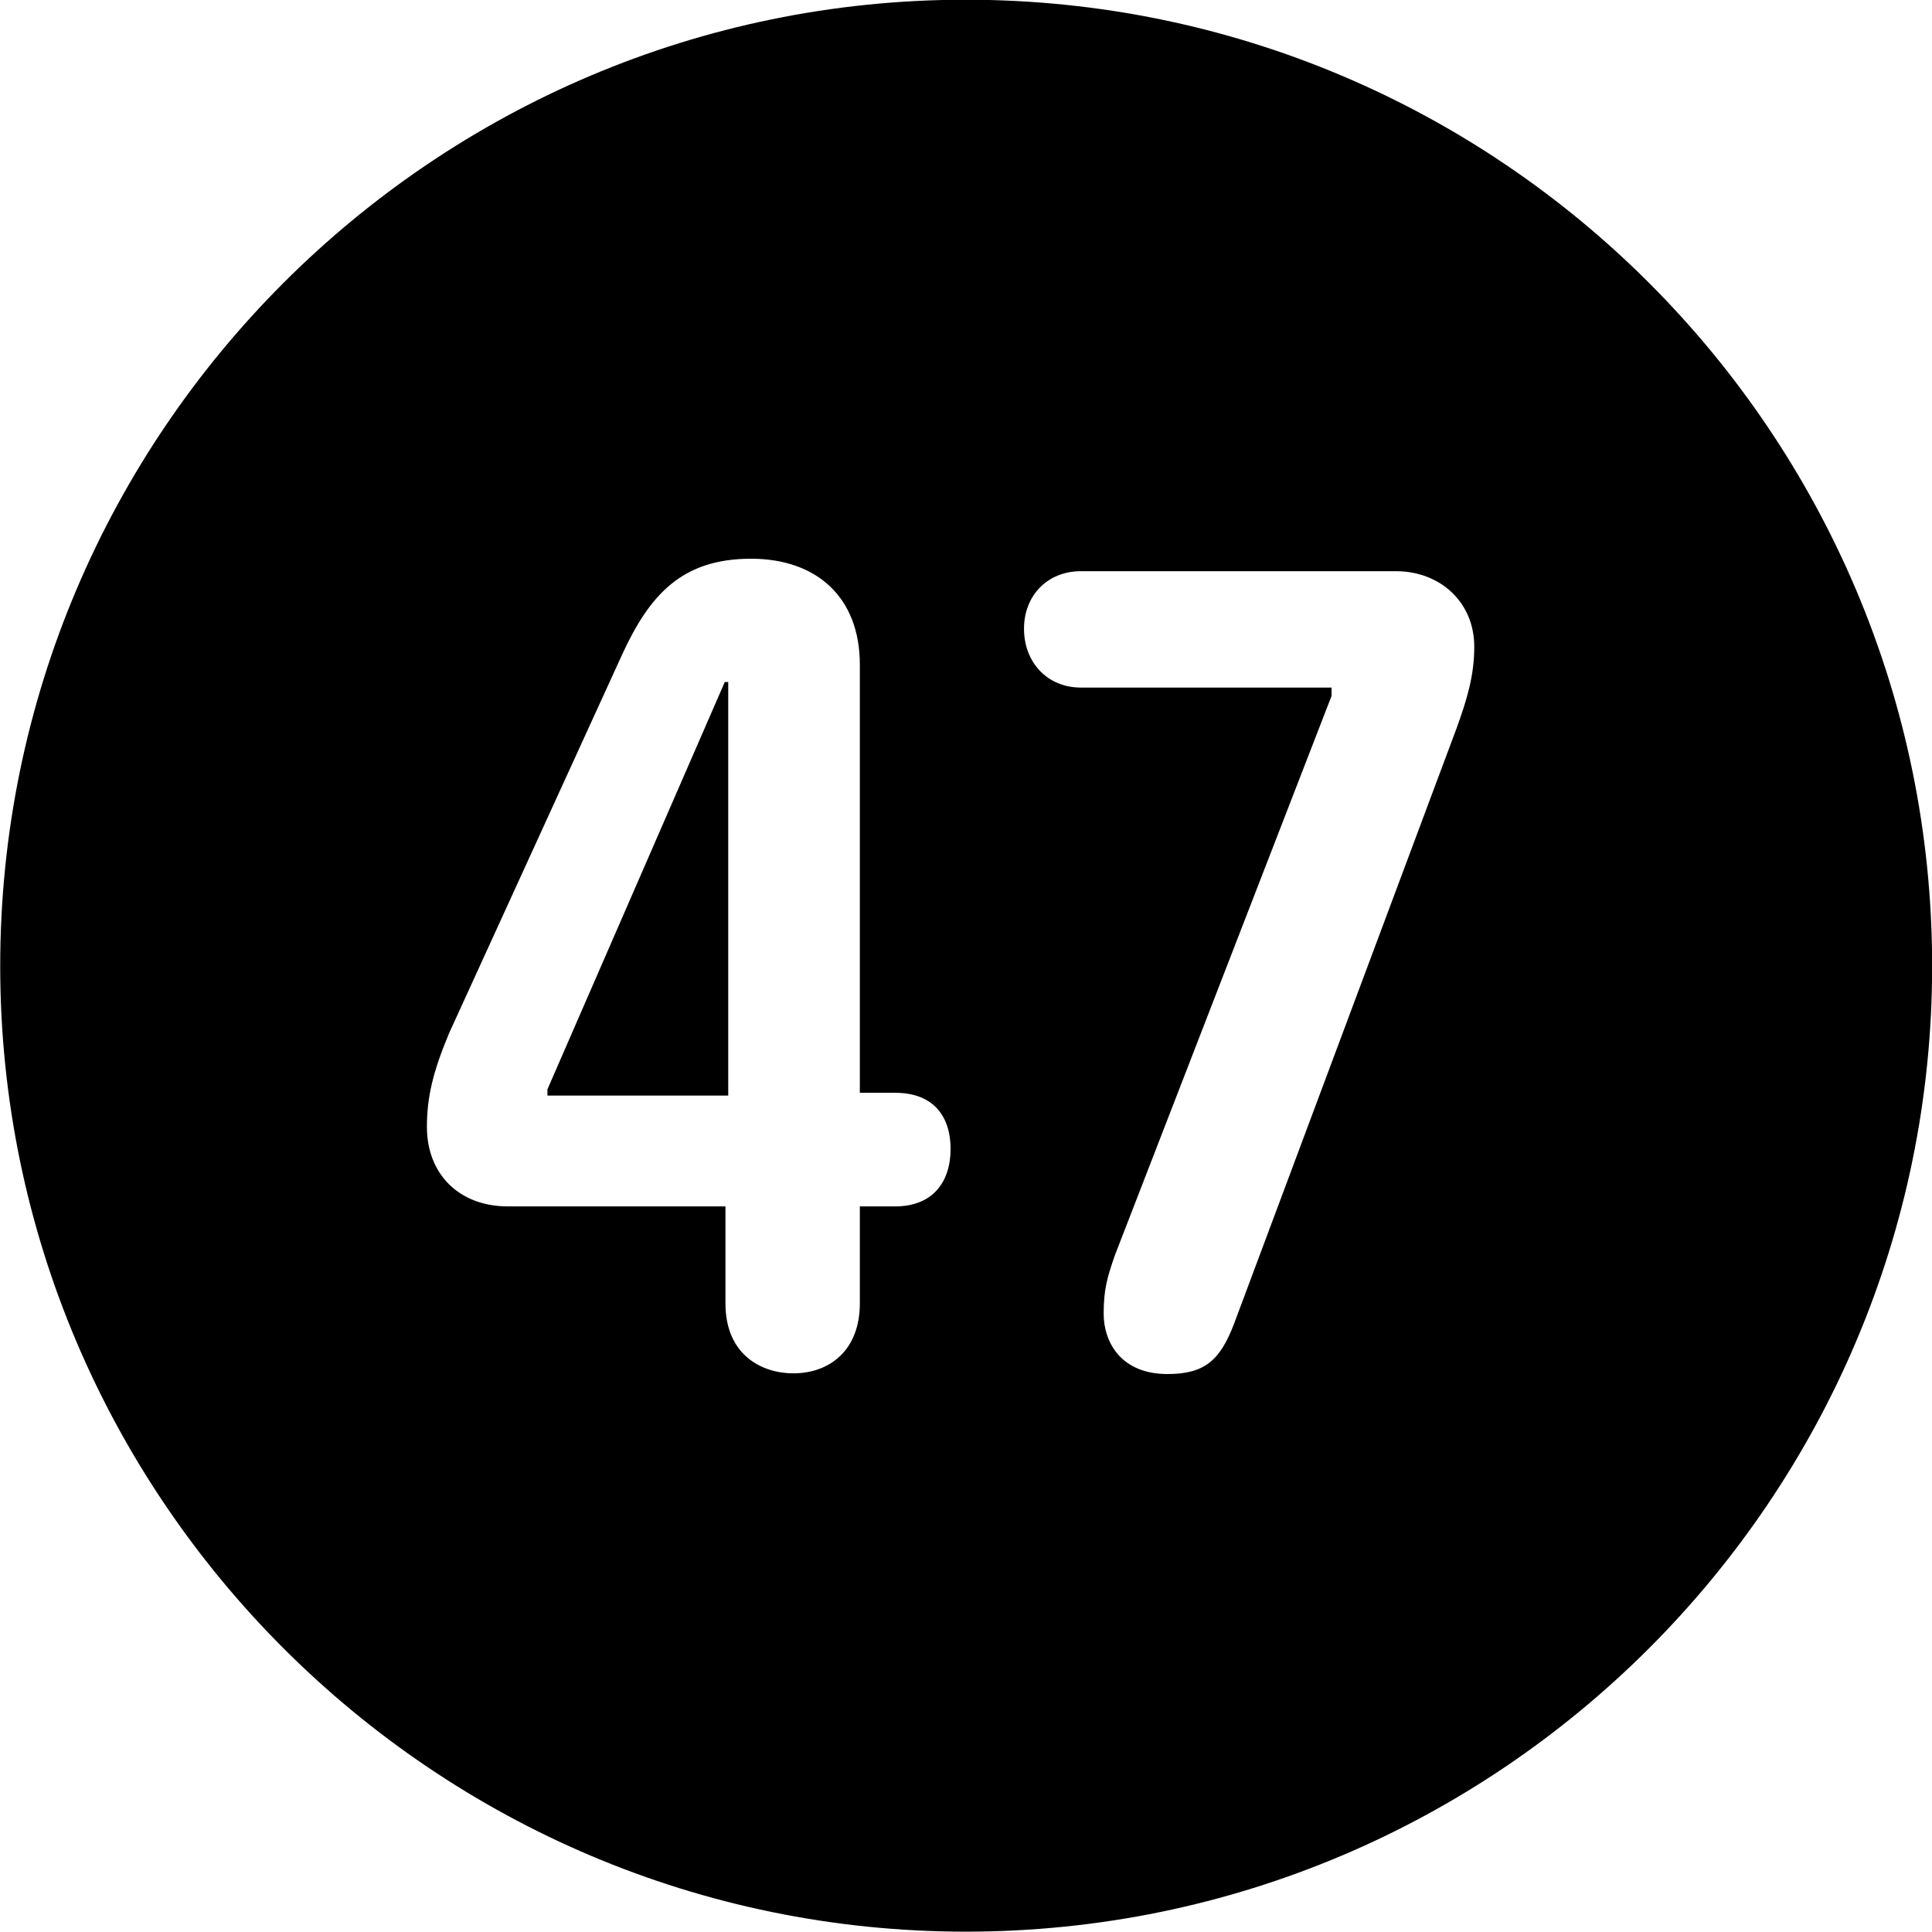 
<svg
    viewBox="0 0 27.891 27.891"
    xmlns="http://www.w3.org/2000/svg"
>
    <path
        fill="inherit"
        d="M13.943 27.886C21.643 27.886 27.893 21.626 27.893 13.946C27.893 6.246 21.643 -0.004 13.943 -0.004C6.263 -0.004 0.003 6.246 0.003 13.946C0.003 21.626 6.263 27.886 13.943 27.886ZM11.453 19.826C11.003 19.826 10.473 19.566 10.473 18.816V17.416H7.333C6.633 17.416 6.163 16.956 6.163 16.266C6.163 15.836 6.253 15.466 6.483 14.916L8.983 9.446C9.383 8.576 9.853 8.066 10.843 8.066C11.783 8.066 12.413 8.616 12.413 9.596V15.776H12.923C13.493 15.776 13.723 16.136 13.723 16.586C13.723 17.066 13.463 17.416 12.923 17.416H12.413V18.816C12.413 19.496 11.973 19.826 11.453 19.826ZM16.853 19.836C16.183 19.836 15.933 19.376 15.933 18.966C15.933 18.616 15.983 18.446 16.093 18.126L19.223 10.046V9.926H15.603C15.123 9.926 14.783 9.566 14.783 9.076C14.783 8.596 15.123 8.246 15.603 8.246H20.153C20.783 8.246 21.283 8.686 21.283 9.336C21.283 9.746 21.183 10.086 21.023 10.526L17.813 19.116C17.613 19.636 17.393 19.836 16.853 19.836ZM10.513 15.816V9.846H10.463L7.903 15.726V15.816Z"
        fillRule="evenodd"
        clipRule="evenodd"
    />
</svg>
        